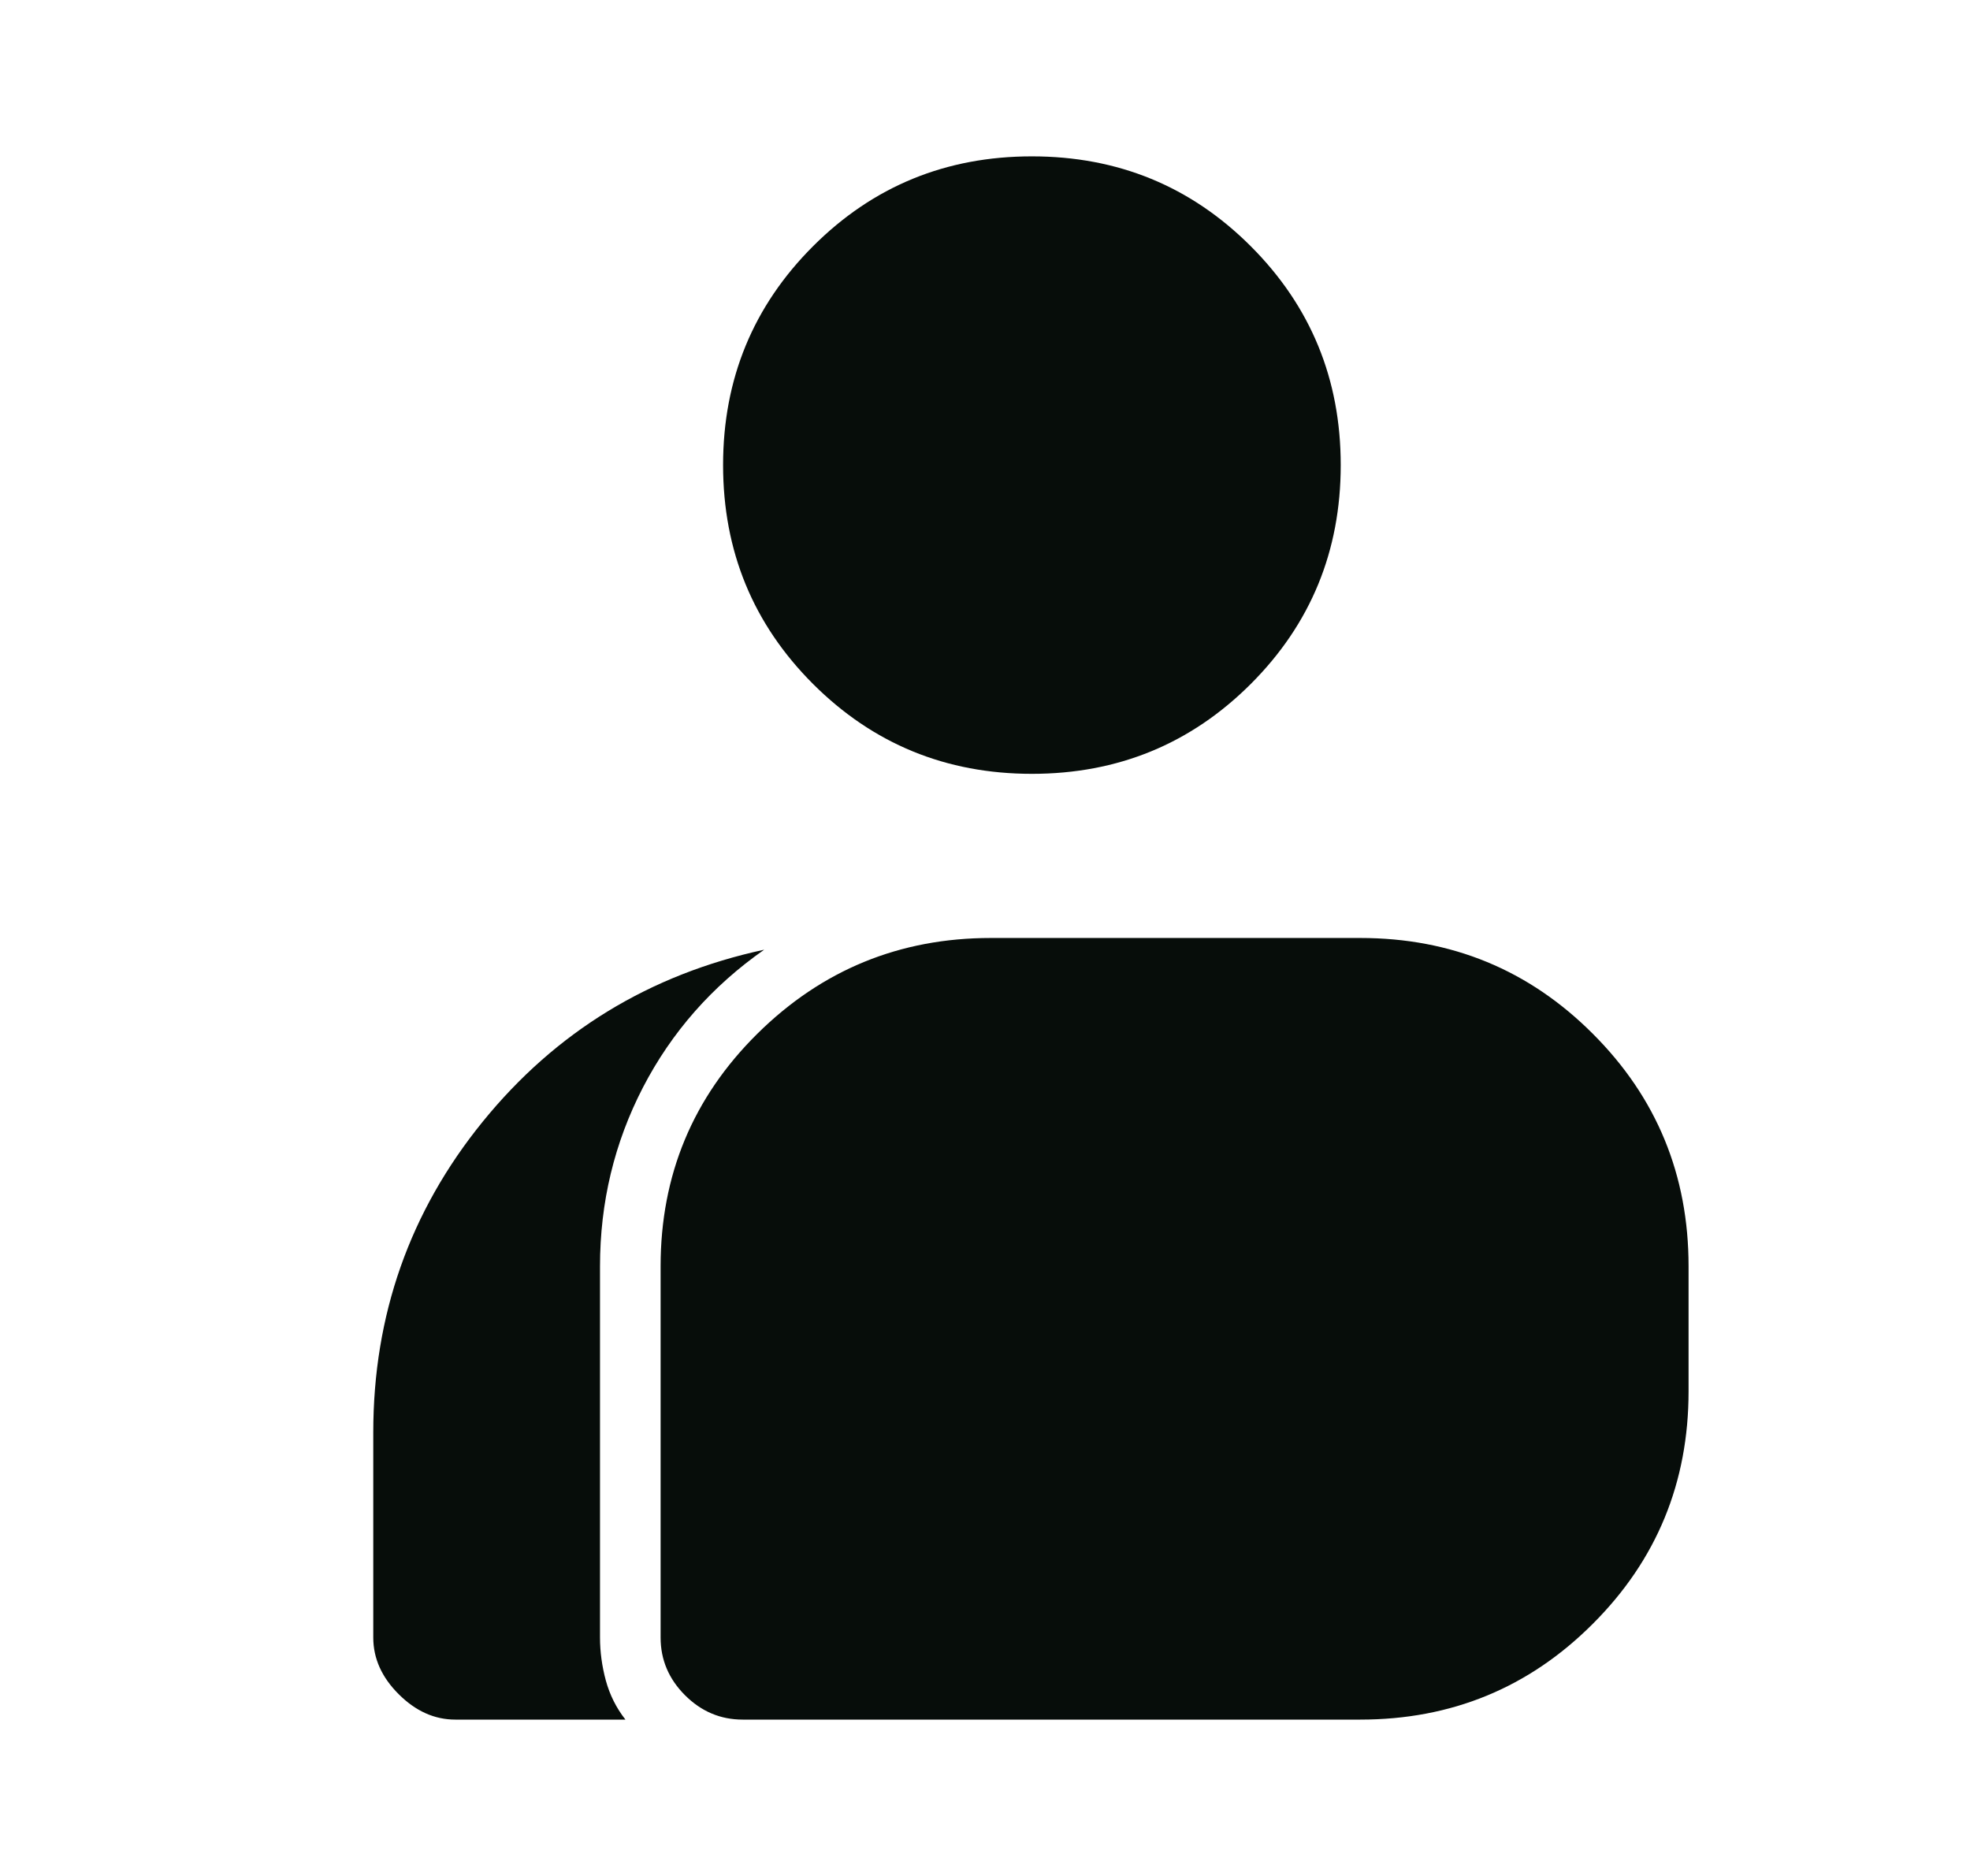 <svg width="21" height="20" viewBox="0 0 21 20" fill="none" xmlns="http://www.w3.org/2000/svg">
<g clip-path="url(#clip0_2006_1458)">
<path d="M4.854 18.333C4.632 18.333 4.431 18.243 4.25 18.062C4.069 17.882 3.979 17.68 3.979 17.458V15.271C3.979 14.021 4.368 12.916 5.146 11.958C5.924 11 6.924 10.389 8.146 10.125C7.59 10.514 7.16 11.003 6.854 11.593C6.549 12.183 6.396 12.819 6.396 13.5V17.458C6.396 17.611 6.417 17.764 6.458 17.916C6.5 18.069 6.569 18.208 6.667 18.333H4.854ZM7.917 18.333C7.681 18.333 7.476 18.247 7.302 18.073C7.129 17.9 7.042 17.695 7.042 17.458V13.5C7.042 12.528 7.386 11.701 8.073 11.021C8.761 10.34 9.591 10 10.562 10H14.5C15.472 10 16.299 10.34 16.979 11.021C17.66 11.701 18 12.528 18 13.5V14.833C18 15.805 17.66 16.632 16.979 17.312C16.299 17.993 15.472 18.333 14.5 18.333H7.917ZM11 8.25C10.083 8.25 9.306 7.93 8.667 7.292C8.028 6.653 7.708 5.875 7.708 4.958C7.708 4.042 8.028 3.264 8.667 2.625C9.306 1.986 10.083 1.667 11 1.667C11.917 1.667 12.694 1.986 13.333 2.625C13.972 3.264 14.292 4.042 14.292 4.958C14.292 5.875 13.972 6.653 13.333 7.292C12.694 7.93 11.917 8.25 11 8.25Z" fill="#070D0A"/>
</g>
<defs>
<clipPath id="clip0_2006_1458">
<rect width="20" height="20" fill="white" transform="translate(0.5)"/>
</clipPath>
</defs>
</svg>
